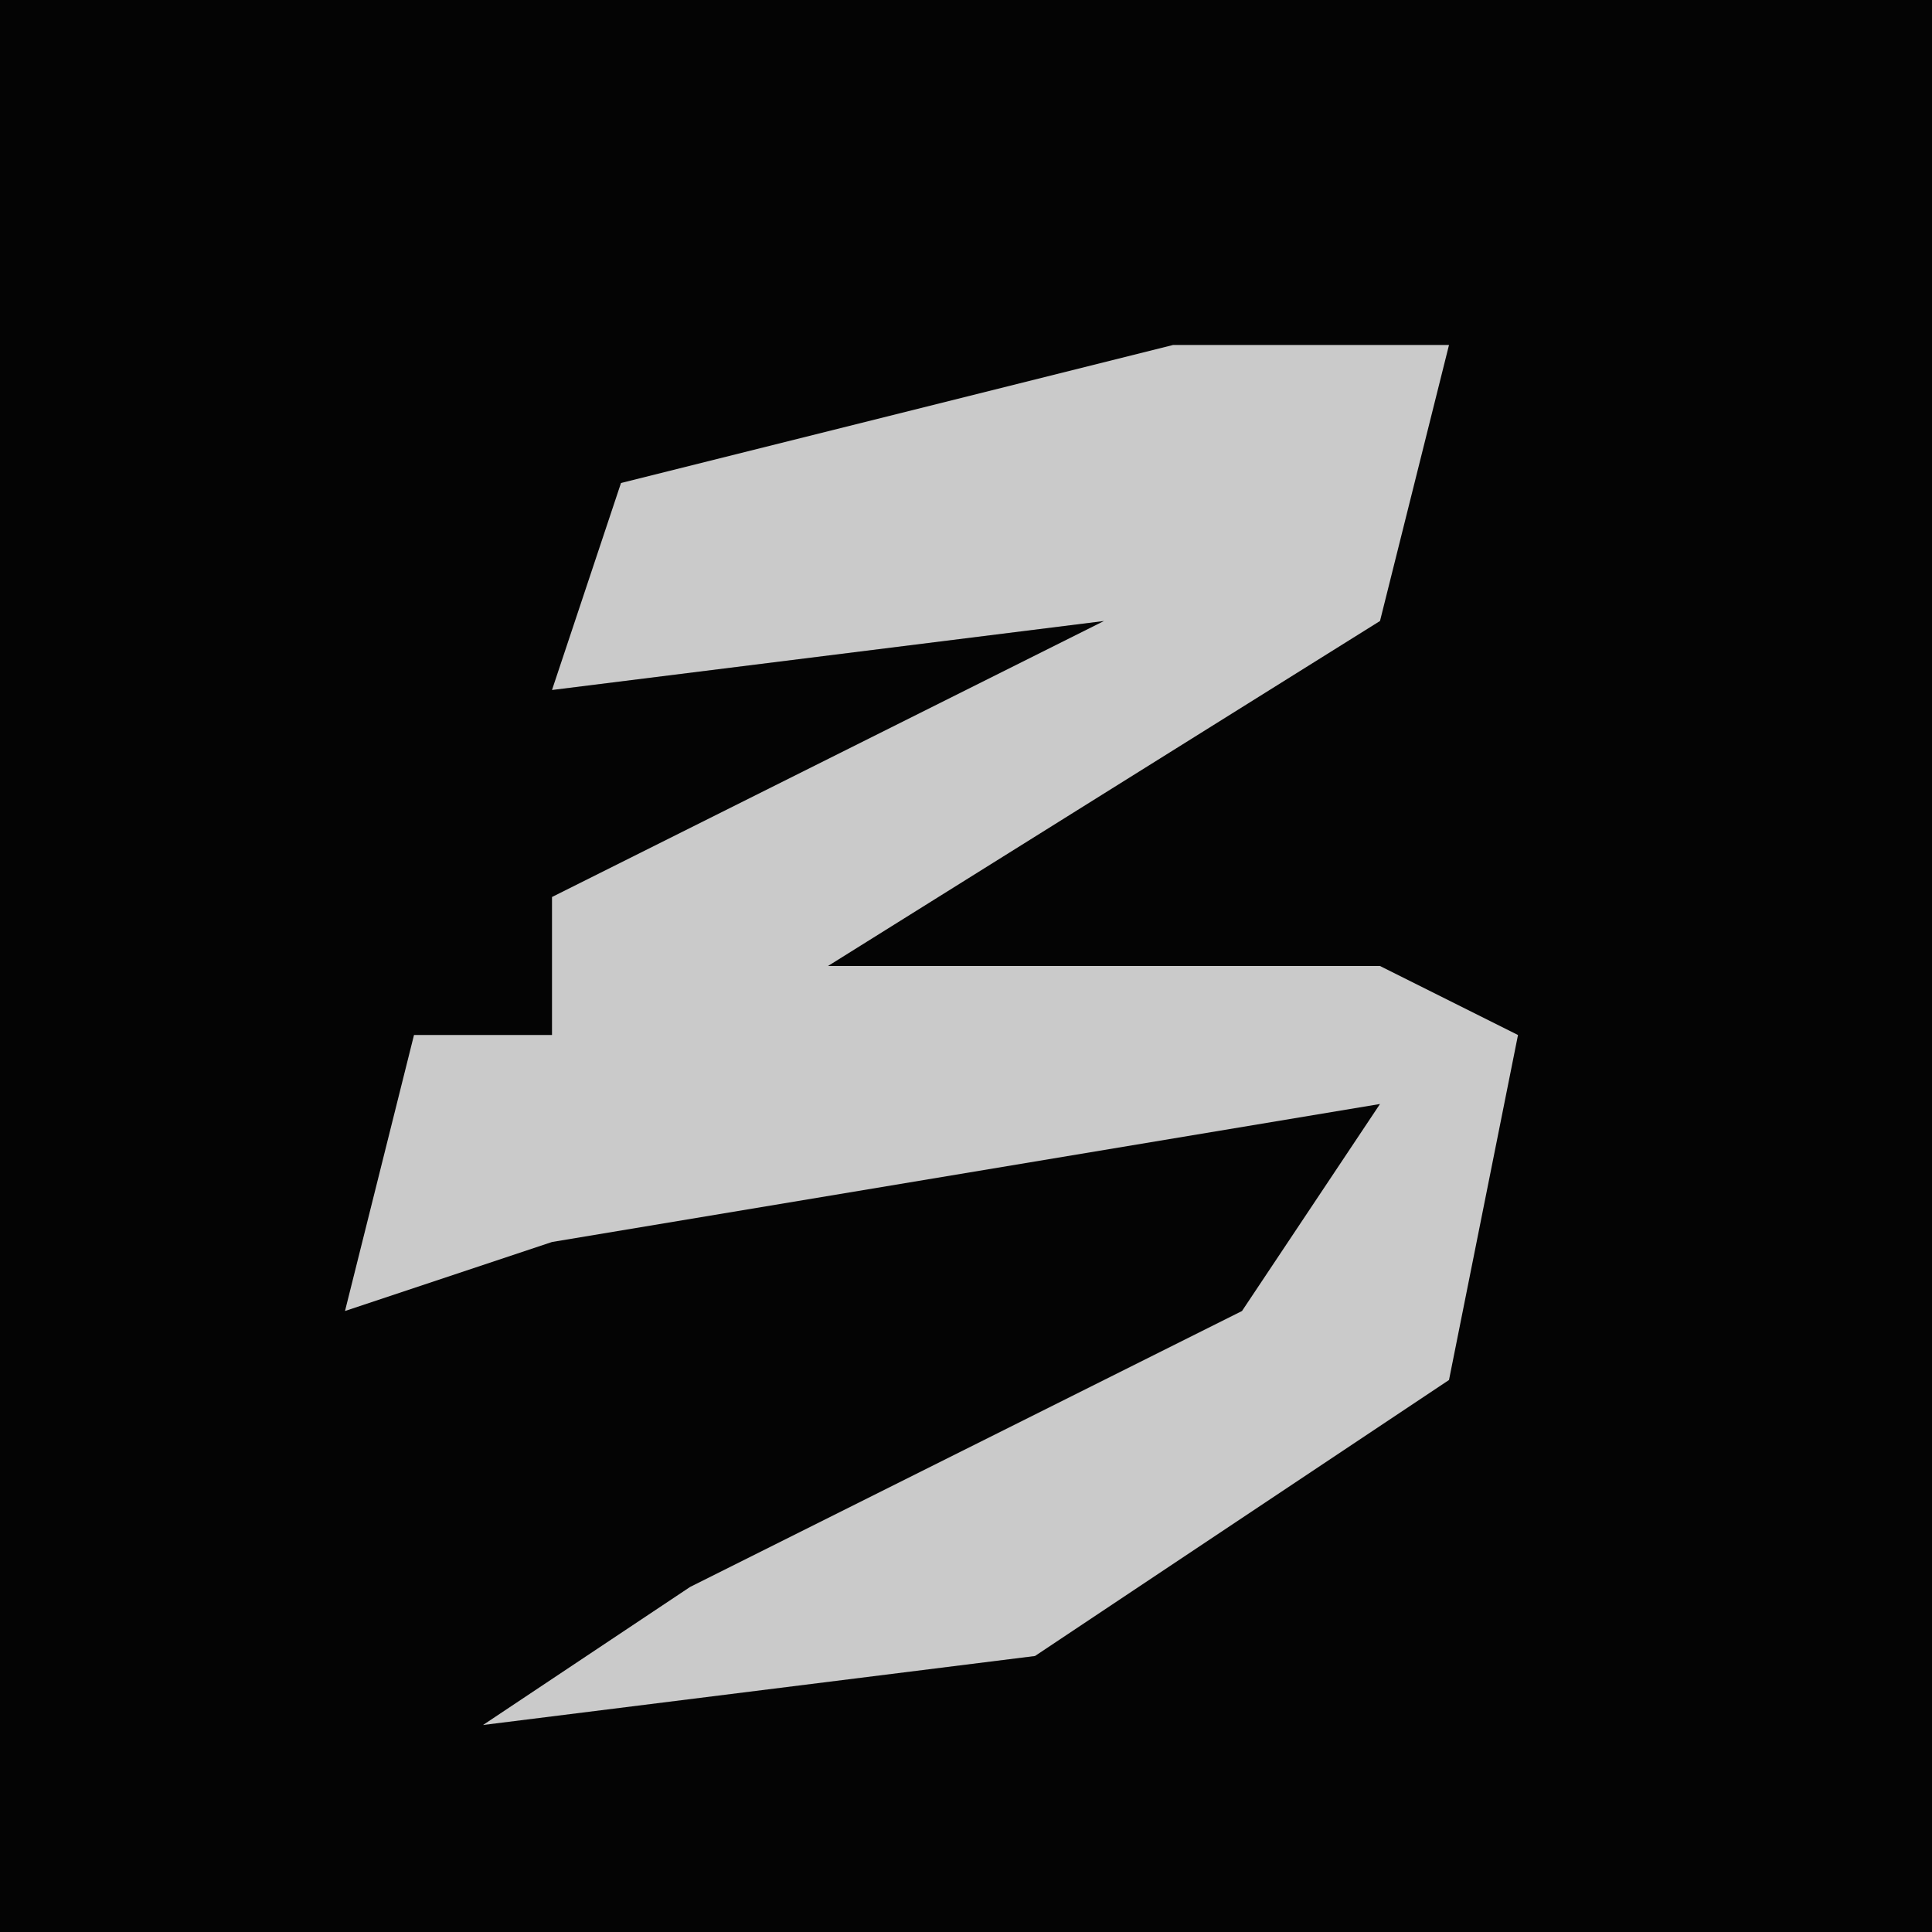 <?xml version="1.0" encoding="UTF-8"?>
<svg version="1.1" xmlns="http://www.w3.org/2000/svg" width="28" height="28">
<path d="M0,0 L28,0 L28,28 L0,28 Z " fill="#040404" transform="translate(0,0)"/>
<path d="M0,0 L4,0 L3,4 L-5,9 L3,9 L5,10 L4,15 L-2,19 L-10,20 L-7,18 L1,14 L3,11 L-9,13 L-12,14 L-11,10 L-9,10 L-9,8 L-1,4 L-9,5 L-8,2 Z " fill="#CACACA" transform="translate(17,5)"/>
</svg>
